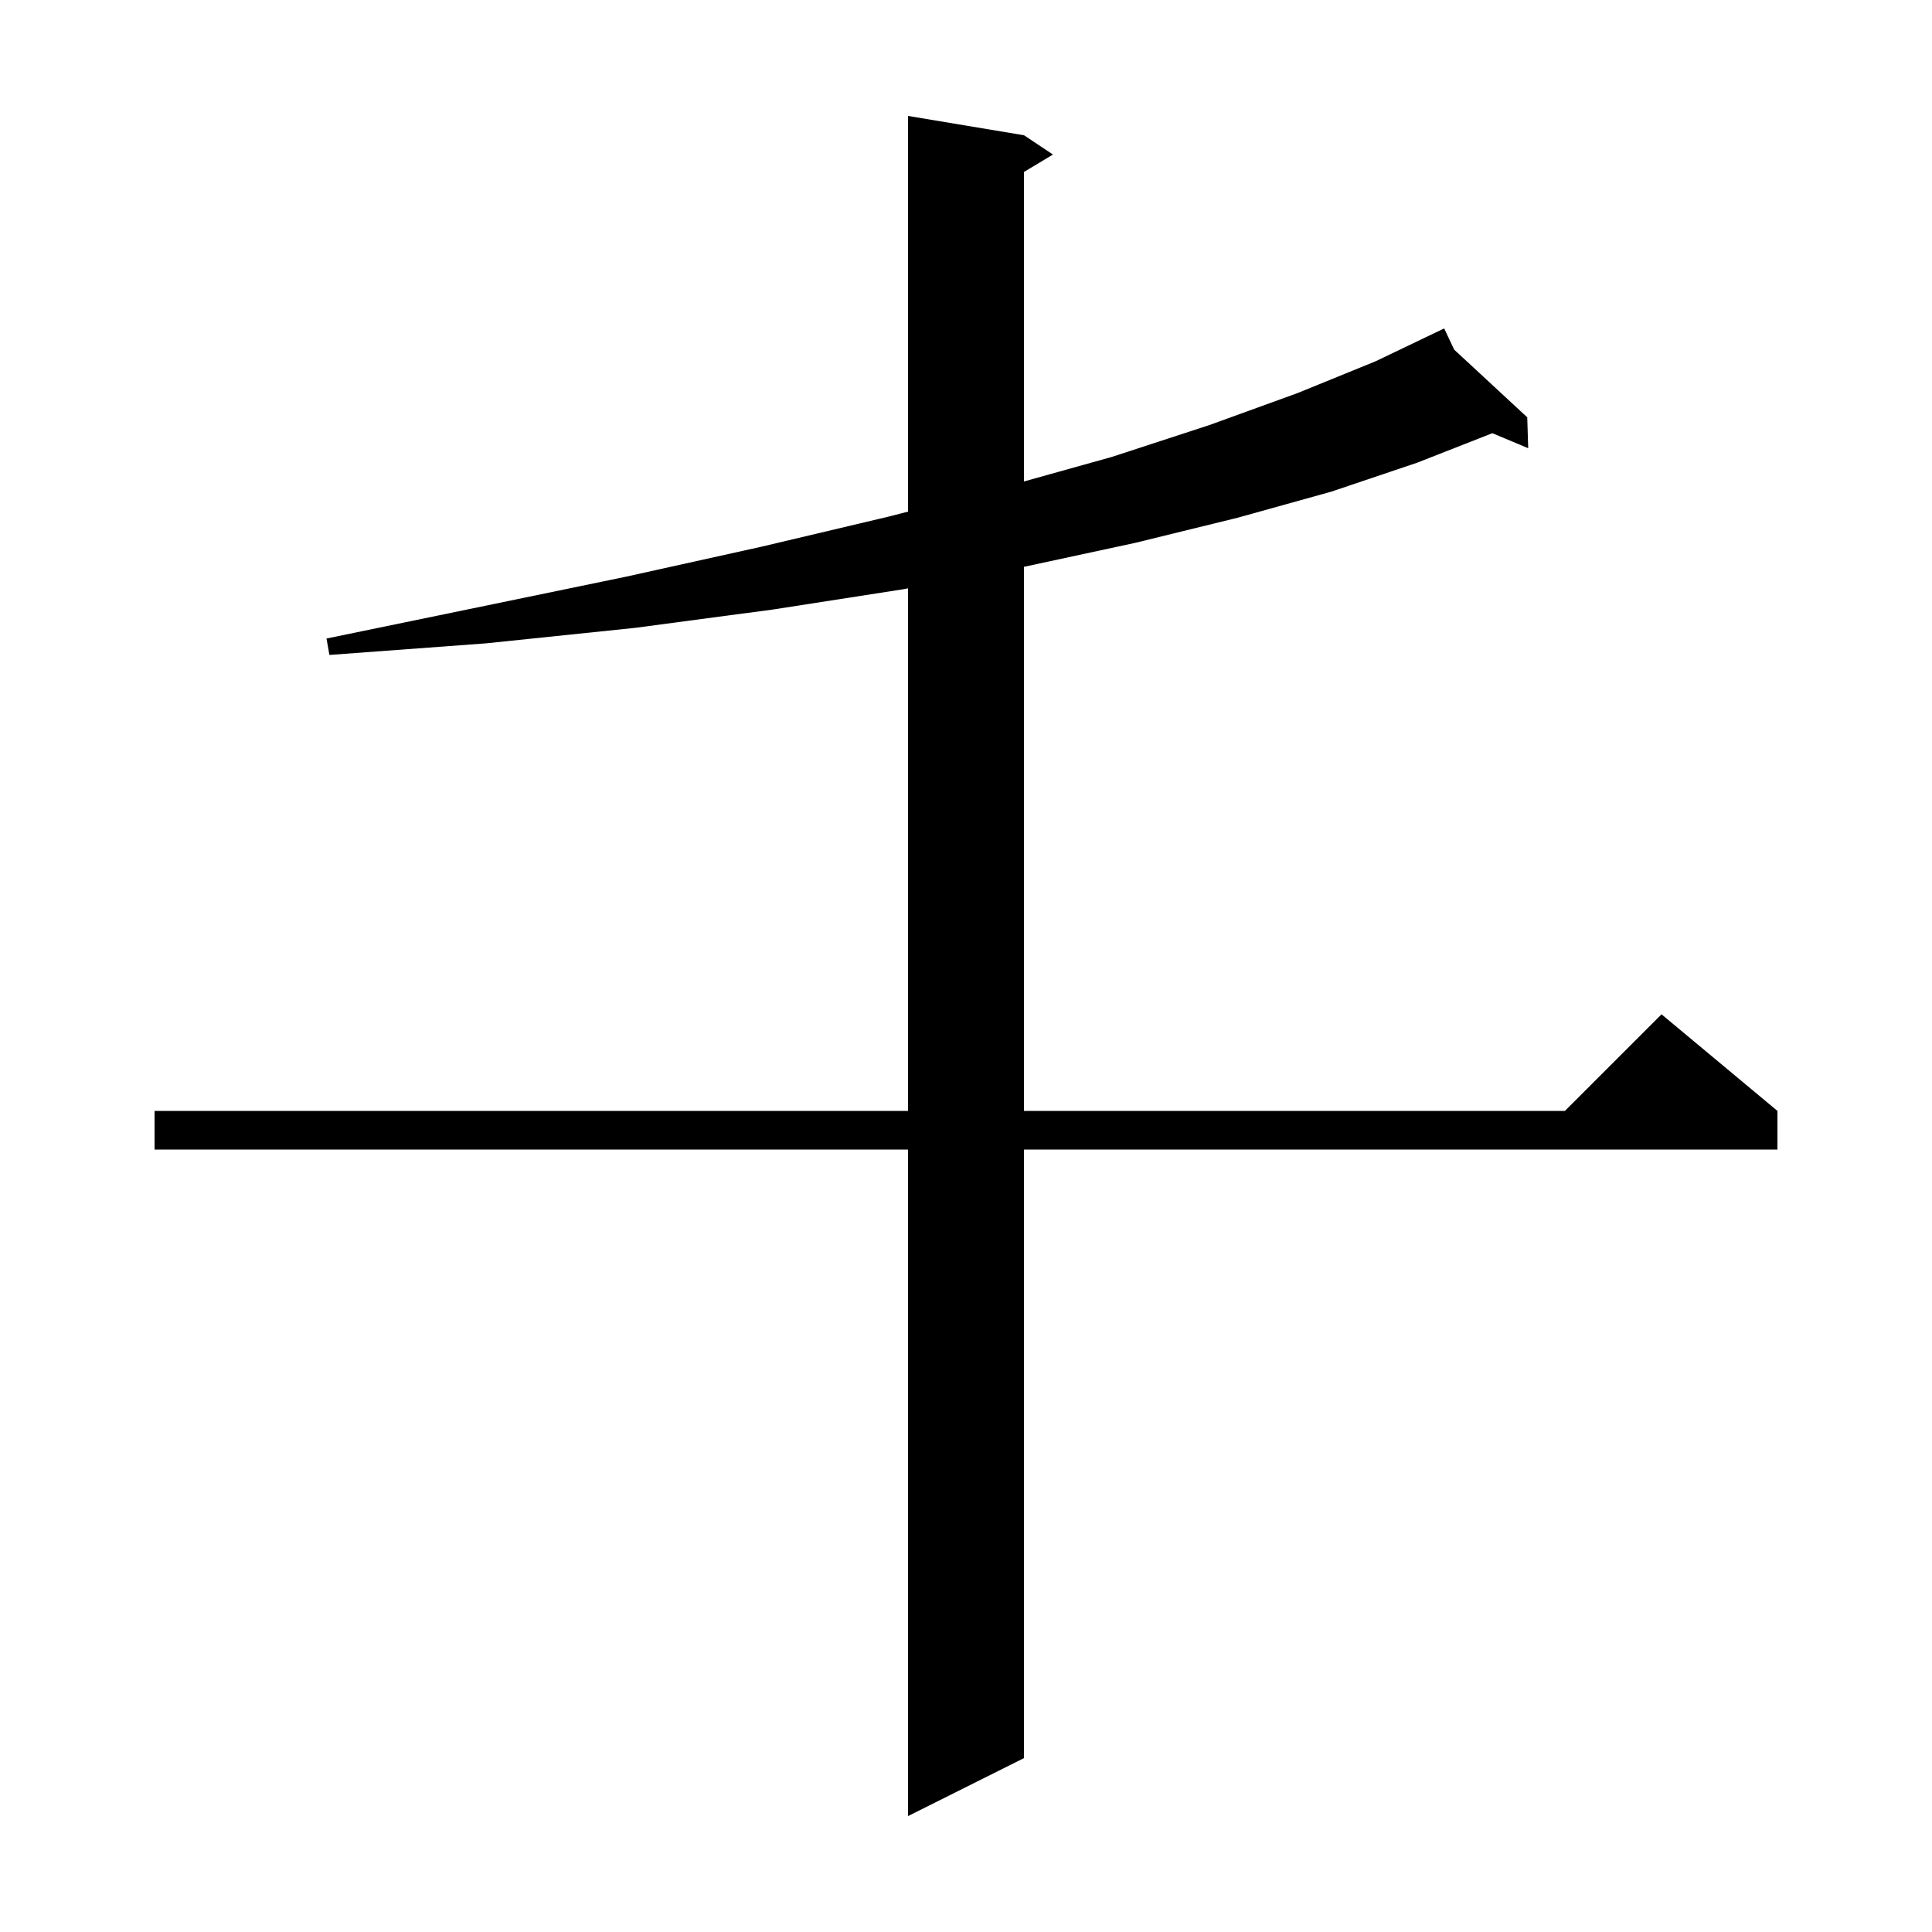 <svg xmlns="http://www.w3.org/2000/svg" xmlns:xlink="http://www.w3.org/1999/xlink" version="1.1" baseProfile="full" viewBox="0 0 200 200" width="200" height="200">
<g fill="black">
<path d="M 106.0 14.0 L 109.0 16.0 L 106.0 17.8 L 106.0 49.841 L 115.1 47.3 L 125.2 44.0 L 134.3 40.7 L 142.4 37.4 L 148.614 34.424 L 148.6 34.4 L 148.622 34.42 L 149.5 34.0 L 150.536 36.193 L 158.1 43.2 L 158.2 46.4 L 154.489 44.844 L 146.7 47.9 L 137.8 50.9 L 128.1 53.6 L 117.5 56.2 L 106.0 58.678 L 106.0 115.0 L 162.0 115.0 L 172.0 105.0 L 184.0 115.0 L 184.0 119.0 L 106.0 119.0 L 106.0 182.0 L 94.0 188.0 L 94.0 119.0 L 16.0 119.0 L 16.0 115.0 L 94.0 115.0 L 94.0 60.907 L 93.5 61.0 L 80.0 63.1 L 65.7 65.0 L 50.3 66.6 L 34.1 67.8 L 33.8 66.1 L 49.8 62.8 L 64.8 59.7 L 78.8 56.6 L 91.9 53.5 L 94.0 52.962 L 94.0 12.0 Z " />
</g>
</svg>
